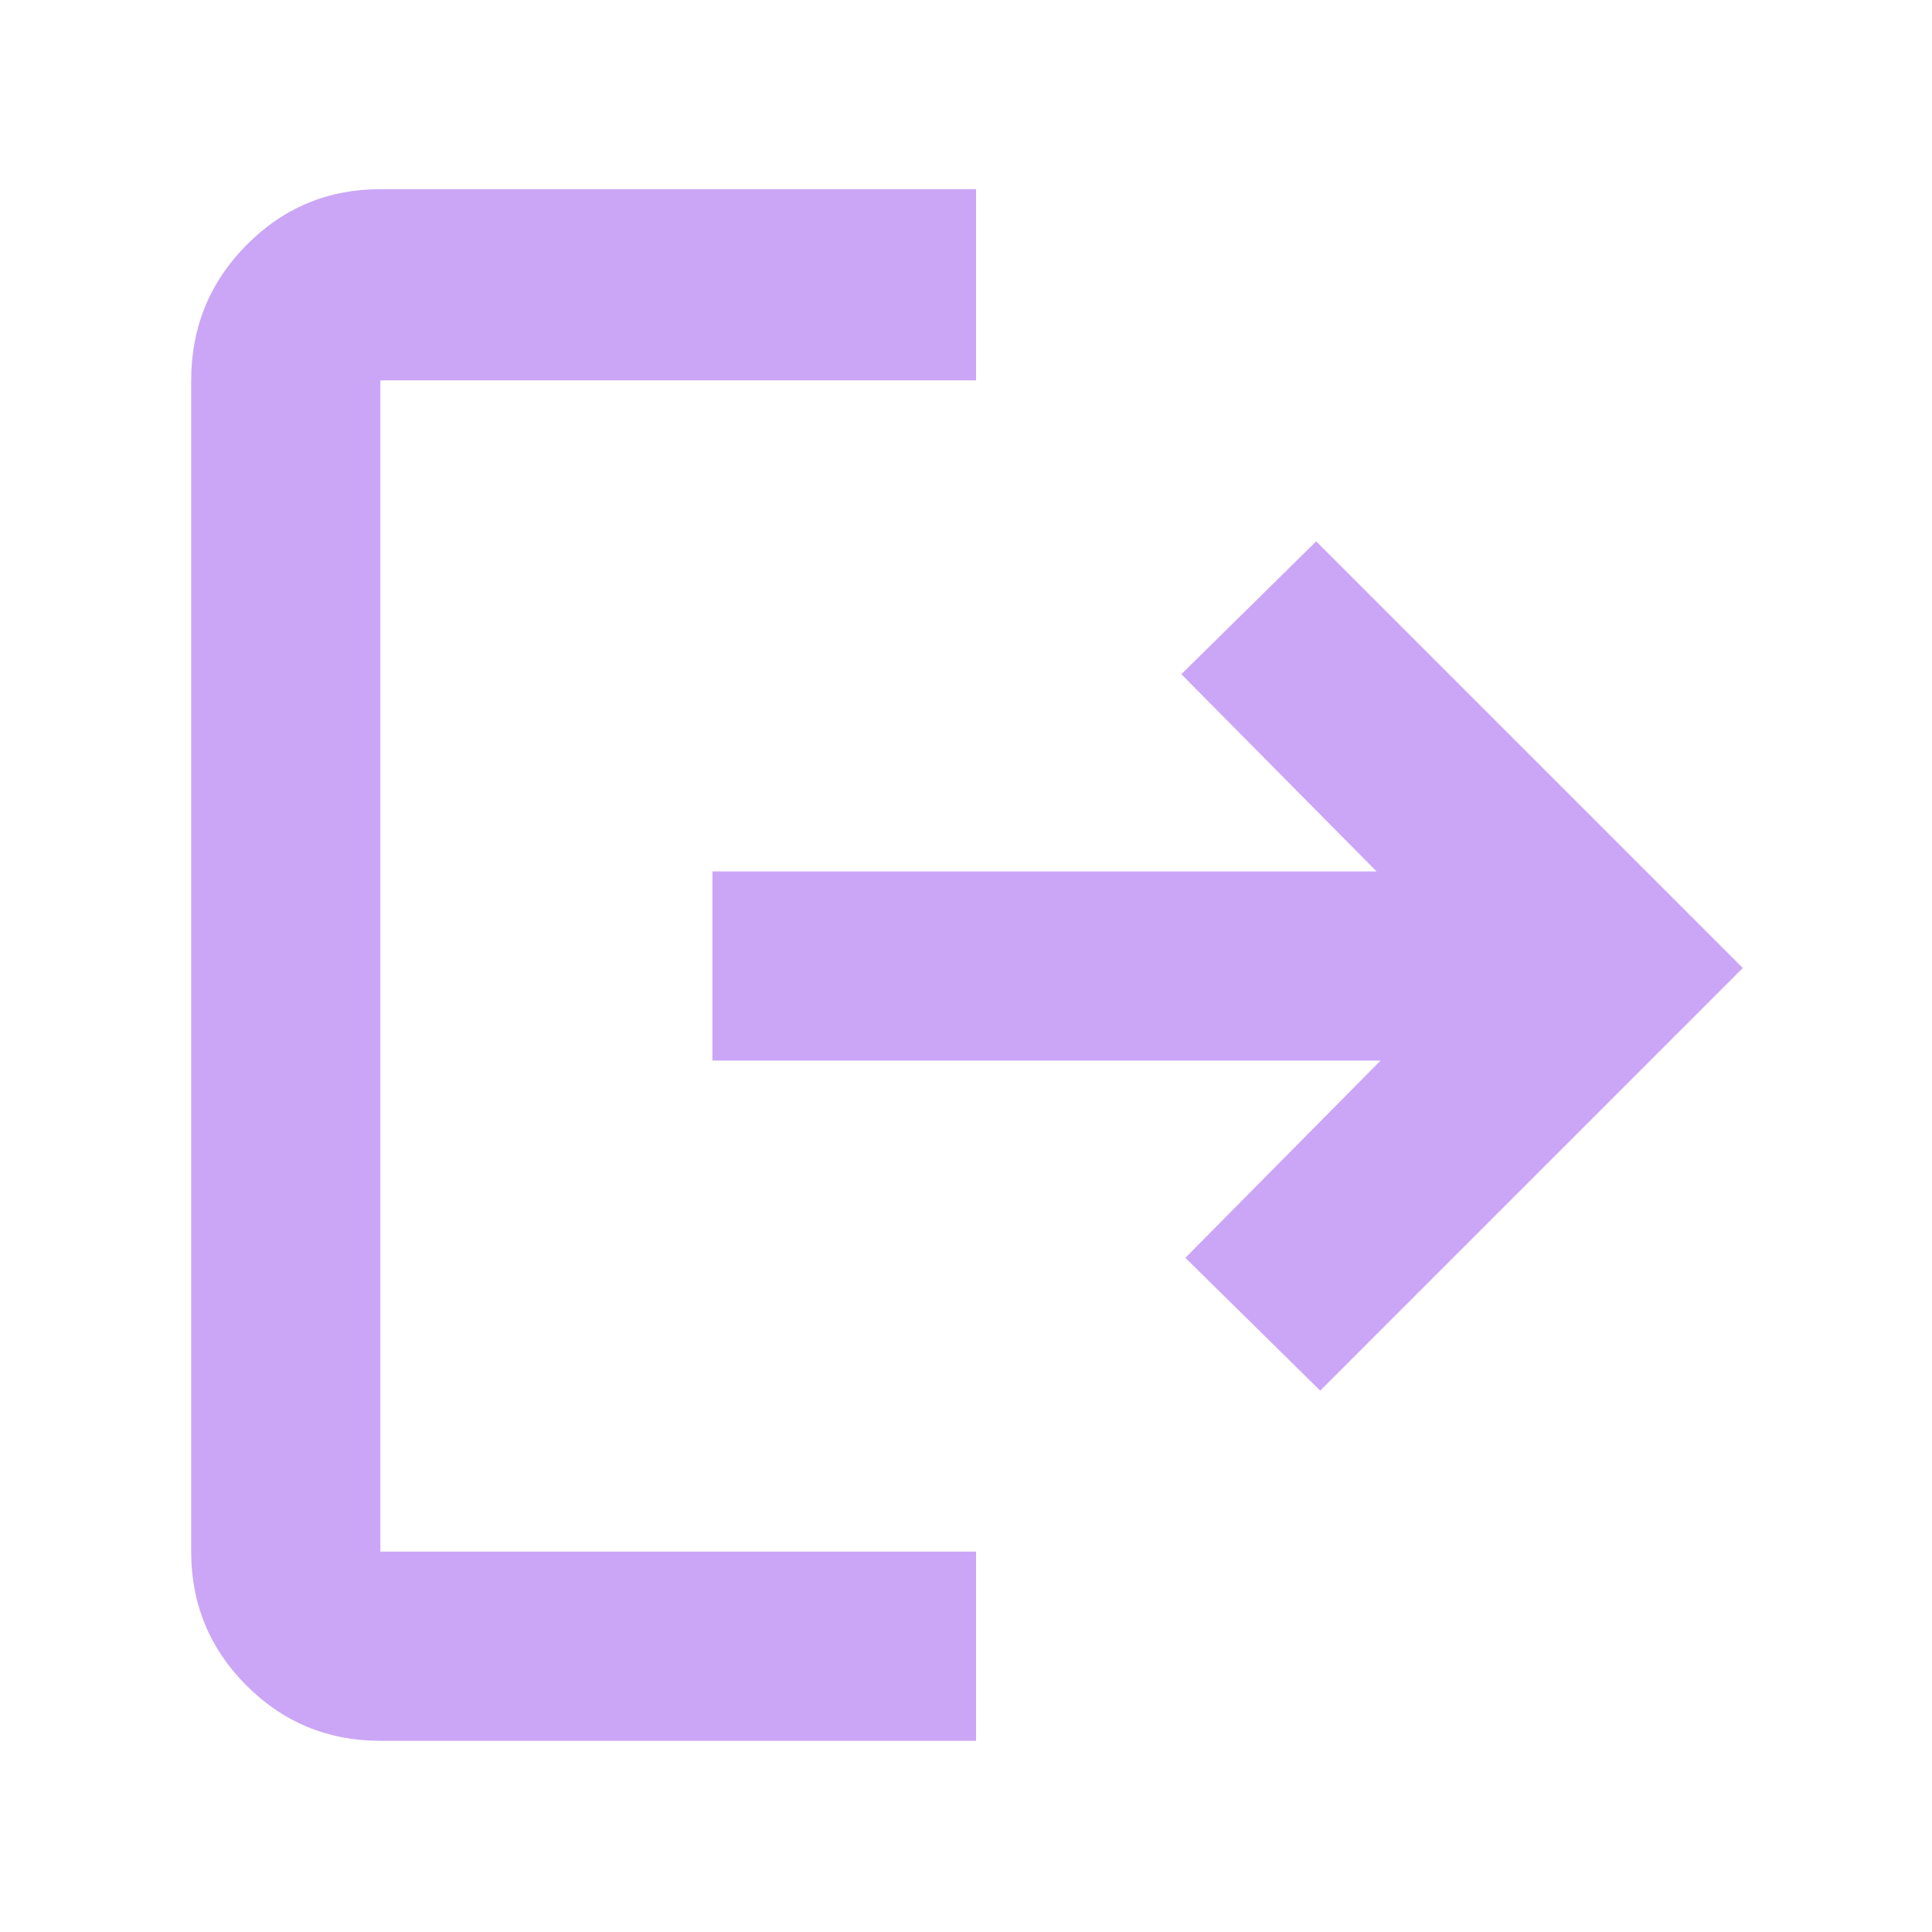 <svg xmlns="http://www.w3.org/2000/svg" height="48px" viewBox="0 -960 960 960" width="48px" fill="#CBA6F7"><path d="M189-95q-39.05 0-66.53-27.47Q95-149.95 95-189v-582q0-39.46 27.47-67.23Q149.95-866 189-866h296v95H189v582h296v94H189Zm467-174-67-66 97-98H354v-94h330l-97-98 67-66 212 212-210 210Z"/></svg>